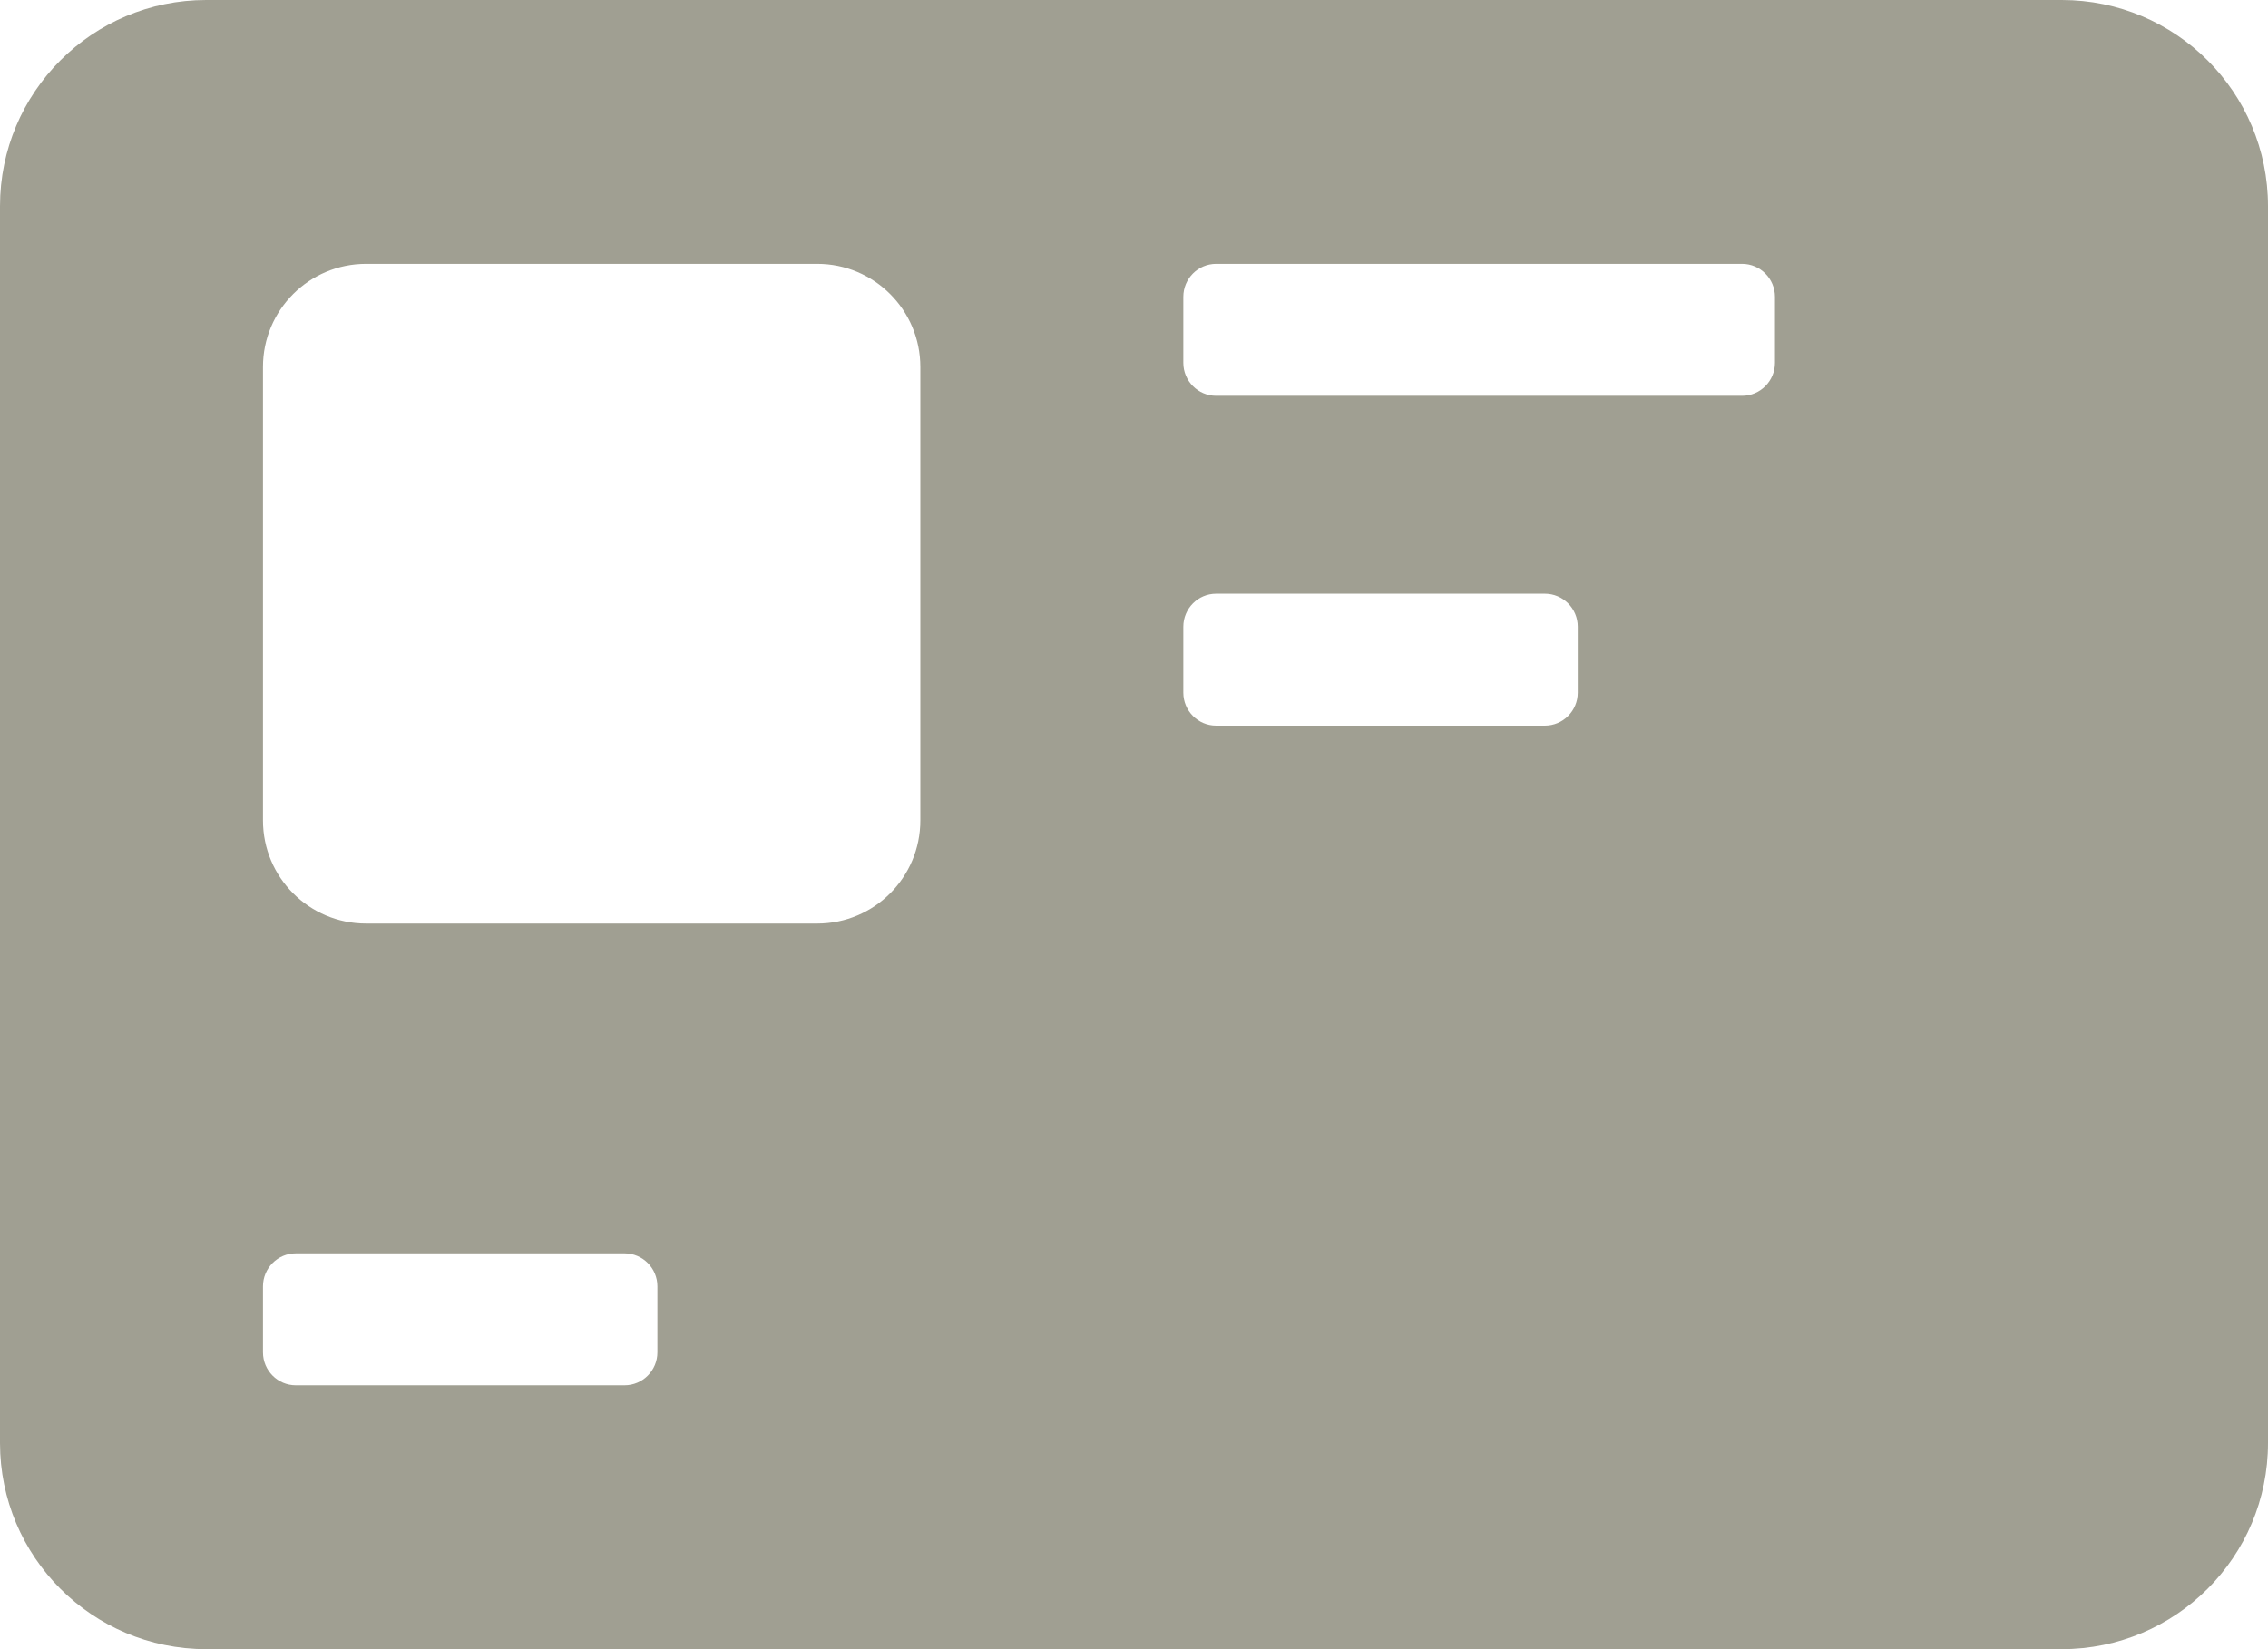 <svg width="44" height="32" viewBox="0 0 44 32" fill="none" xmlns="http://www.w3.org/2000/svg">
<path fill-rule="evenodd" clip-rule="evenodd" d="M0 4C0 1.791 1.791 0 4 0H40C42.209 0 44 1.791 44 4V28C44 30.209 42.209 32 40 32H4C1.791 32 0 30.209 0 28V4ZM5.102 7.12C5.102 6.016 5.997 5.12 7.102 5.12H15.855C16.96 5.12 17.855 6.016 17.855 7.12V15.92C17.855 17.025 16.96 17.92 15.855 17.92H7.102C5.997 17.92 5.102 17.025 5.102 15.92V7.12ZM34.435 5.76C34.435 5.407 34.149 5.12 33.797 5.12H23.594C23.242 5.12 22.957 5.407 22.957 5.76V7.04C22.957 7.393 23.242 7.68 23.594 7.68H33.797C34.149 7.68 34.435 7.393 34.435 7.04V5.76ZM22.957 13.44C22.957 13.793 23.242 14.08 23.594 14.08H29.971C30.323 14.08 30.609 13.793 30.609 13.44V12.16C30.609 11.807 30.323 11.52 29.971 11.52H23.594C23.242 11.52 22.957 11.807 22.957 12.16V13.44ZM12.754 24.96C12.754 24.607 12.468 24.32 12.116 24.32H5.739C5.387 24.32 5.102 24.607 5.102 24.96V26.24C5.102 26.593 5.387 26.88 5.739 26.88H12.116C12.468 26.88 12.754 26.593 12.754 26.24V24.96Z" fill="#a09f92"/>
</svg>
